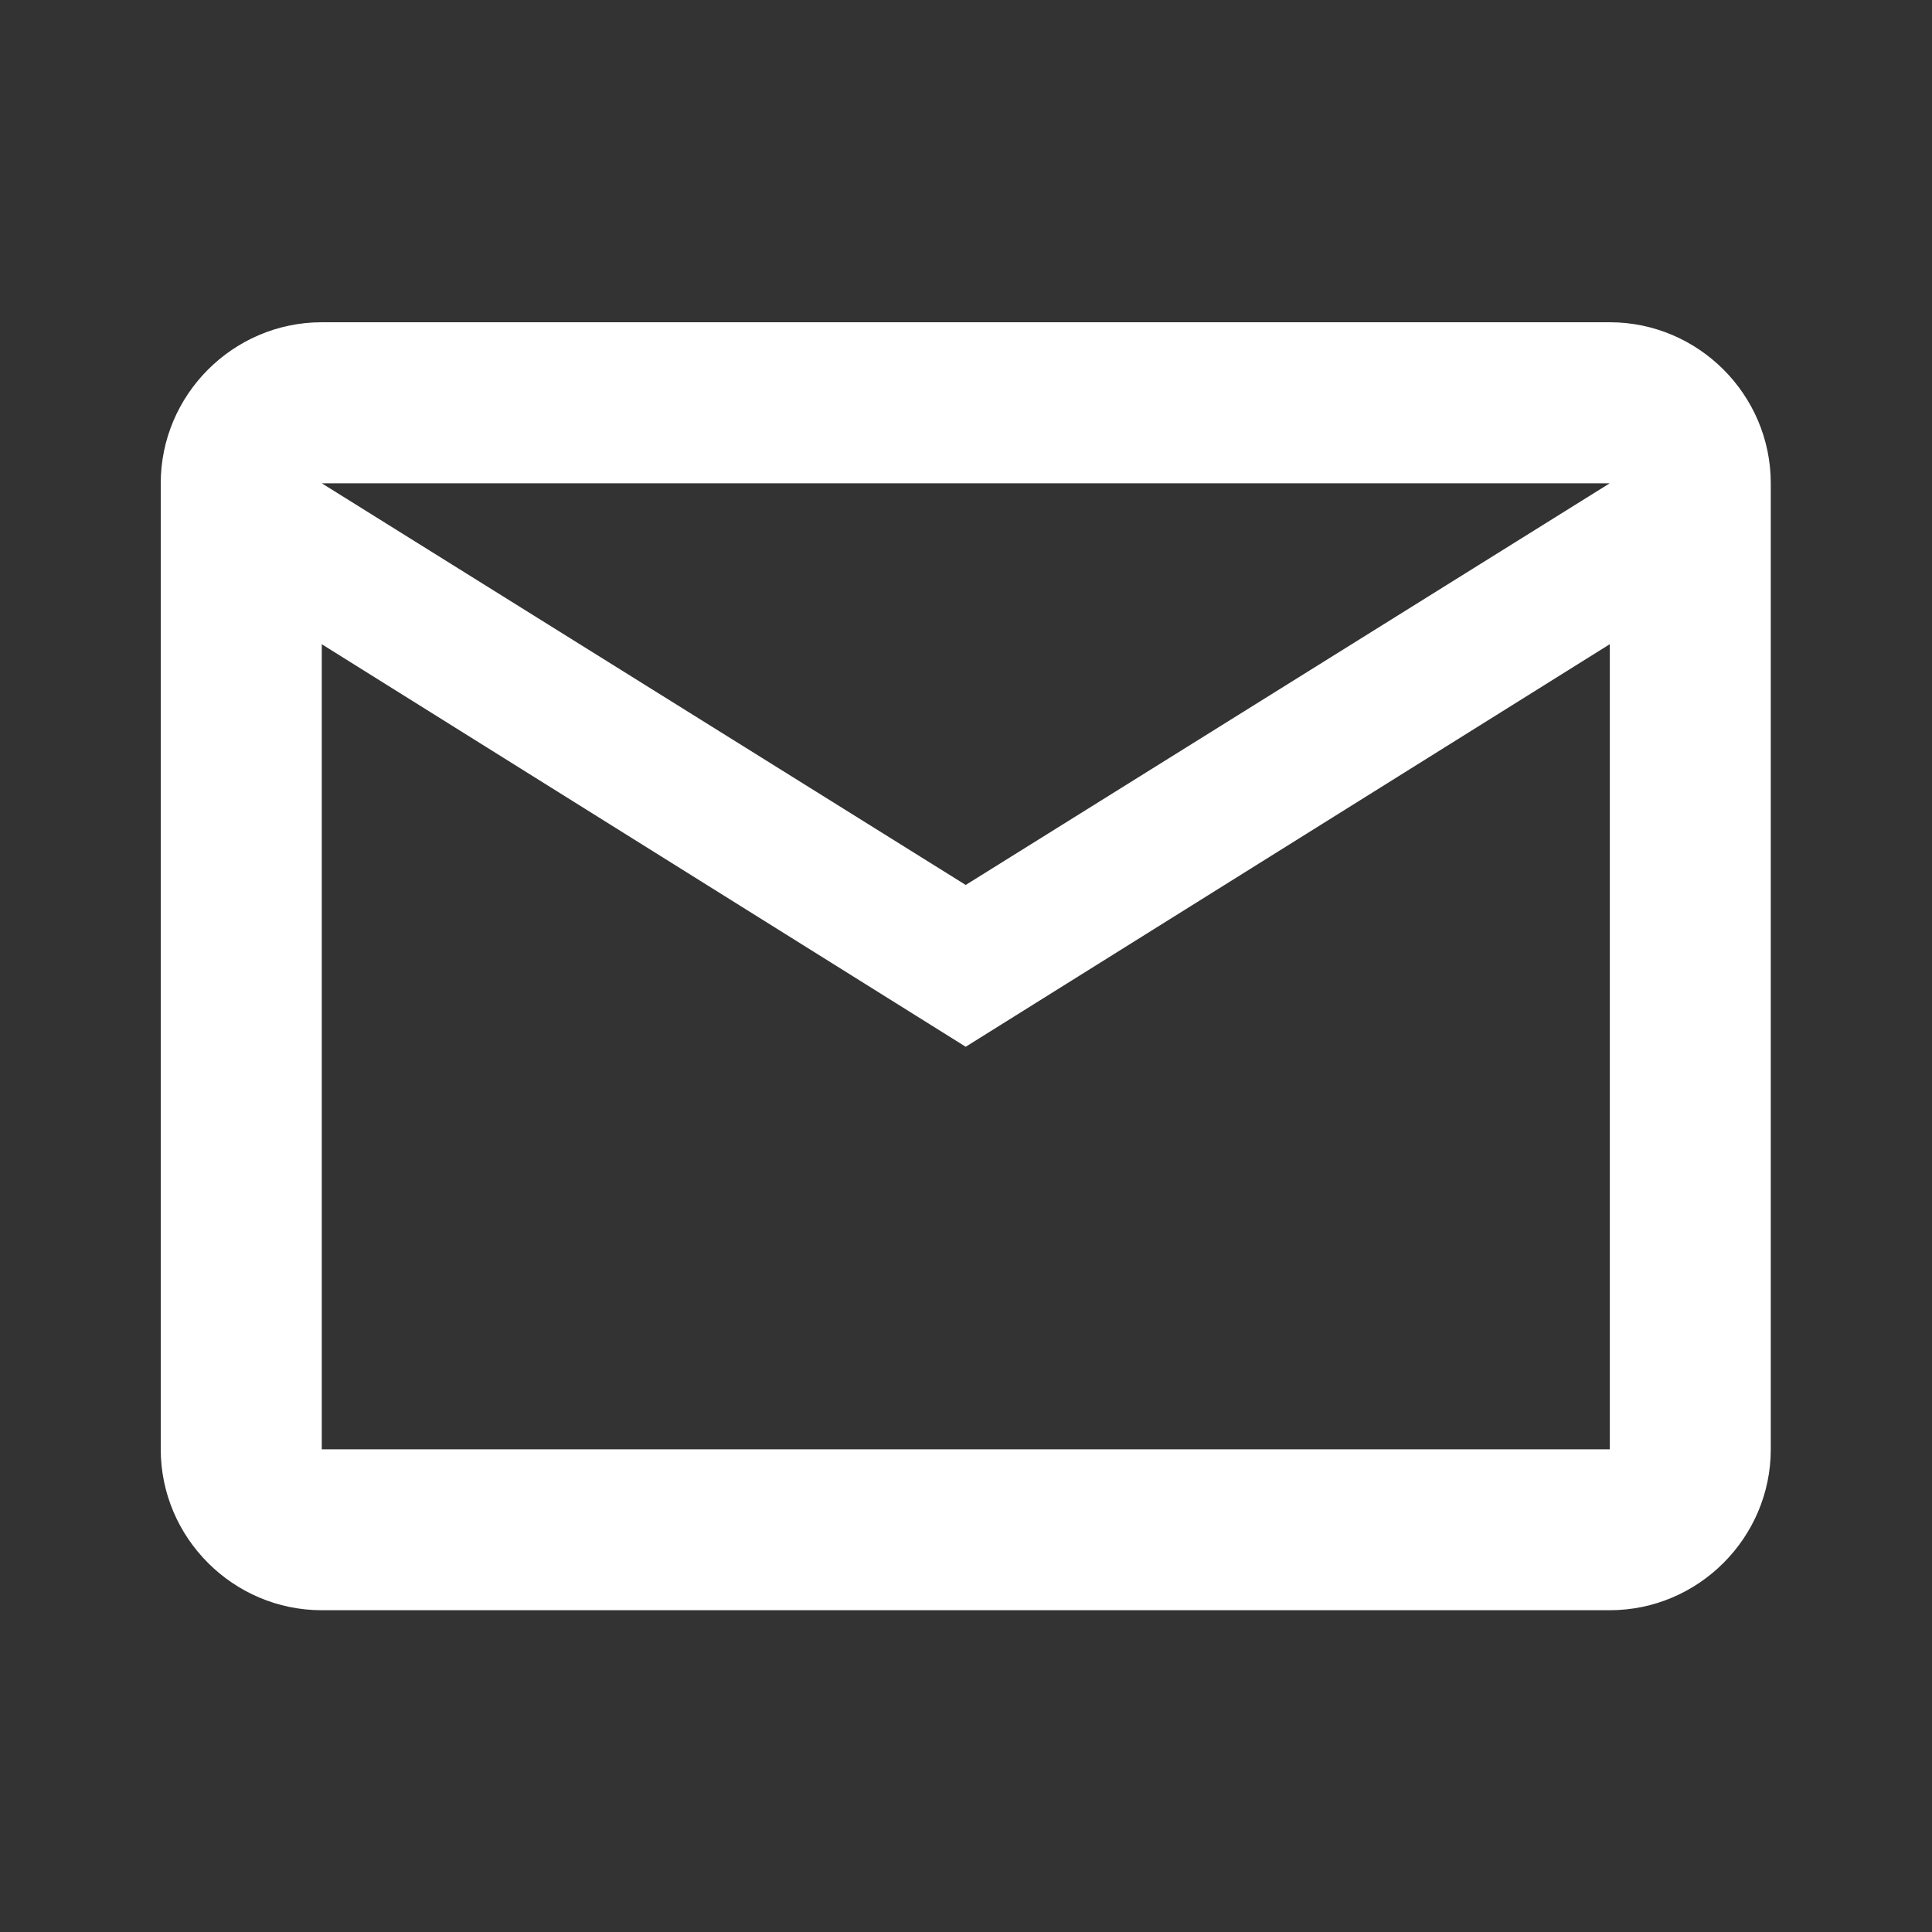 <svg width="20" height="20" viewBox="0 0 20 20" fill="none" xmlns="http://www.w3.org/2000/svg">
<rect x="0" y="0" width="20" height="20" fill="#333333" stroke="none"/>
<g clipPath="url(#clip0_9870_37881)">
<path d="M18.331 5.003C18.331 4.086 17.581 3.336 16.664 3.336H3.331C2.414 3.336 1.664 4.086 1.664 5.003V15.003C1.664 15.919 2.414 16.669 3.331 16.669H16.664C17.581 16.669 18.331 15.919 18.331 15.003V5.003ZM16.664 5.003L9.997 9.161L3.331 5.003H16.664ZM16.664 15.003H3.331V6.669L9.997 10.836L16.664 6.669V15.003Z" fill="white"/>
</g>
<defs>
<clipPath id="clip0_9870_37881">
<rect width="20" height="20" fill="white"/>
</clipPath>
</defs>
</svg>
